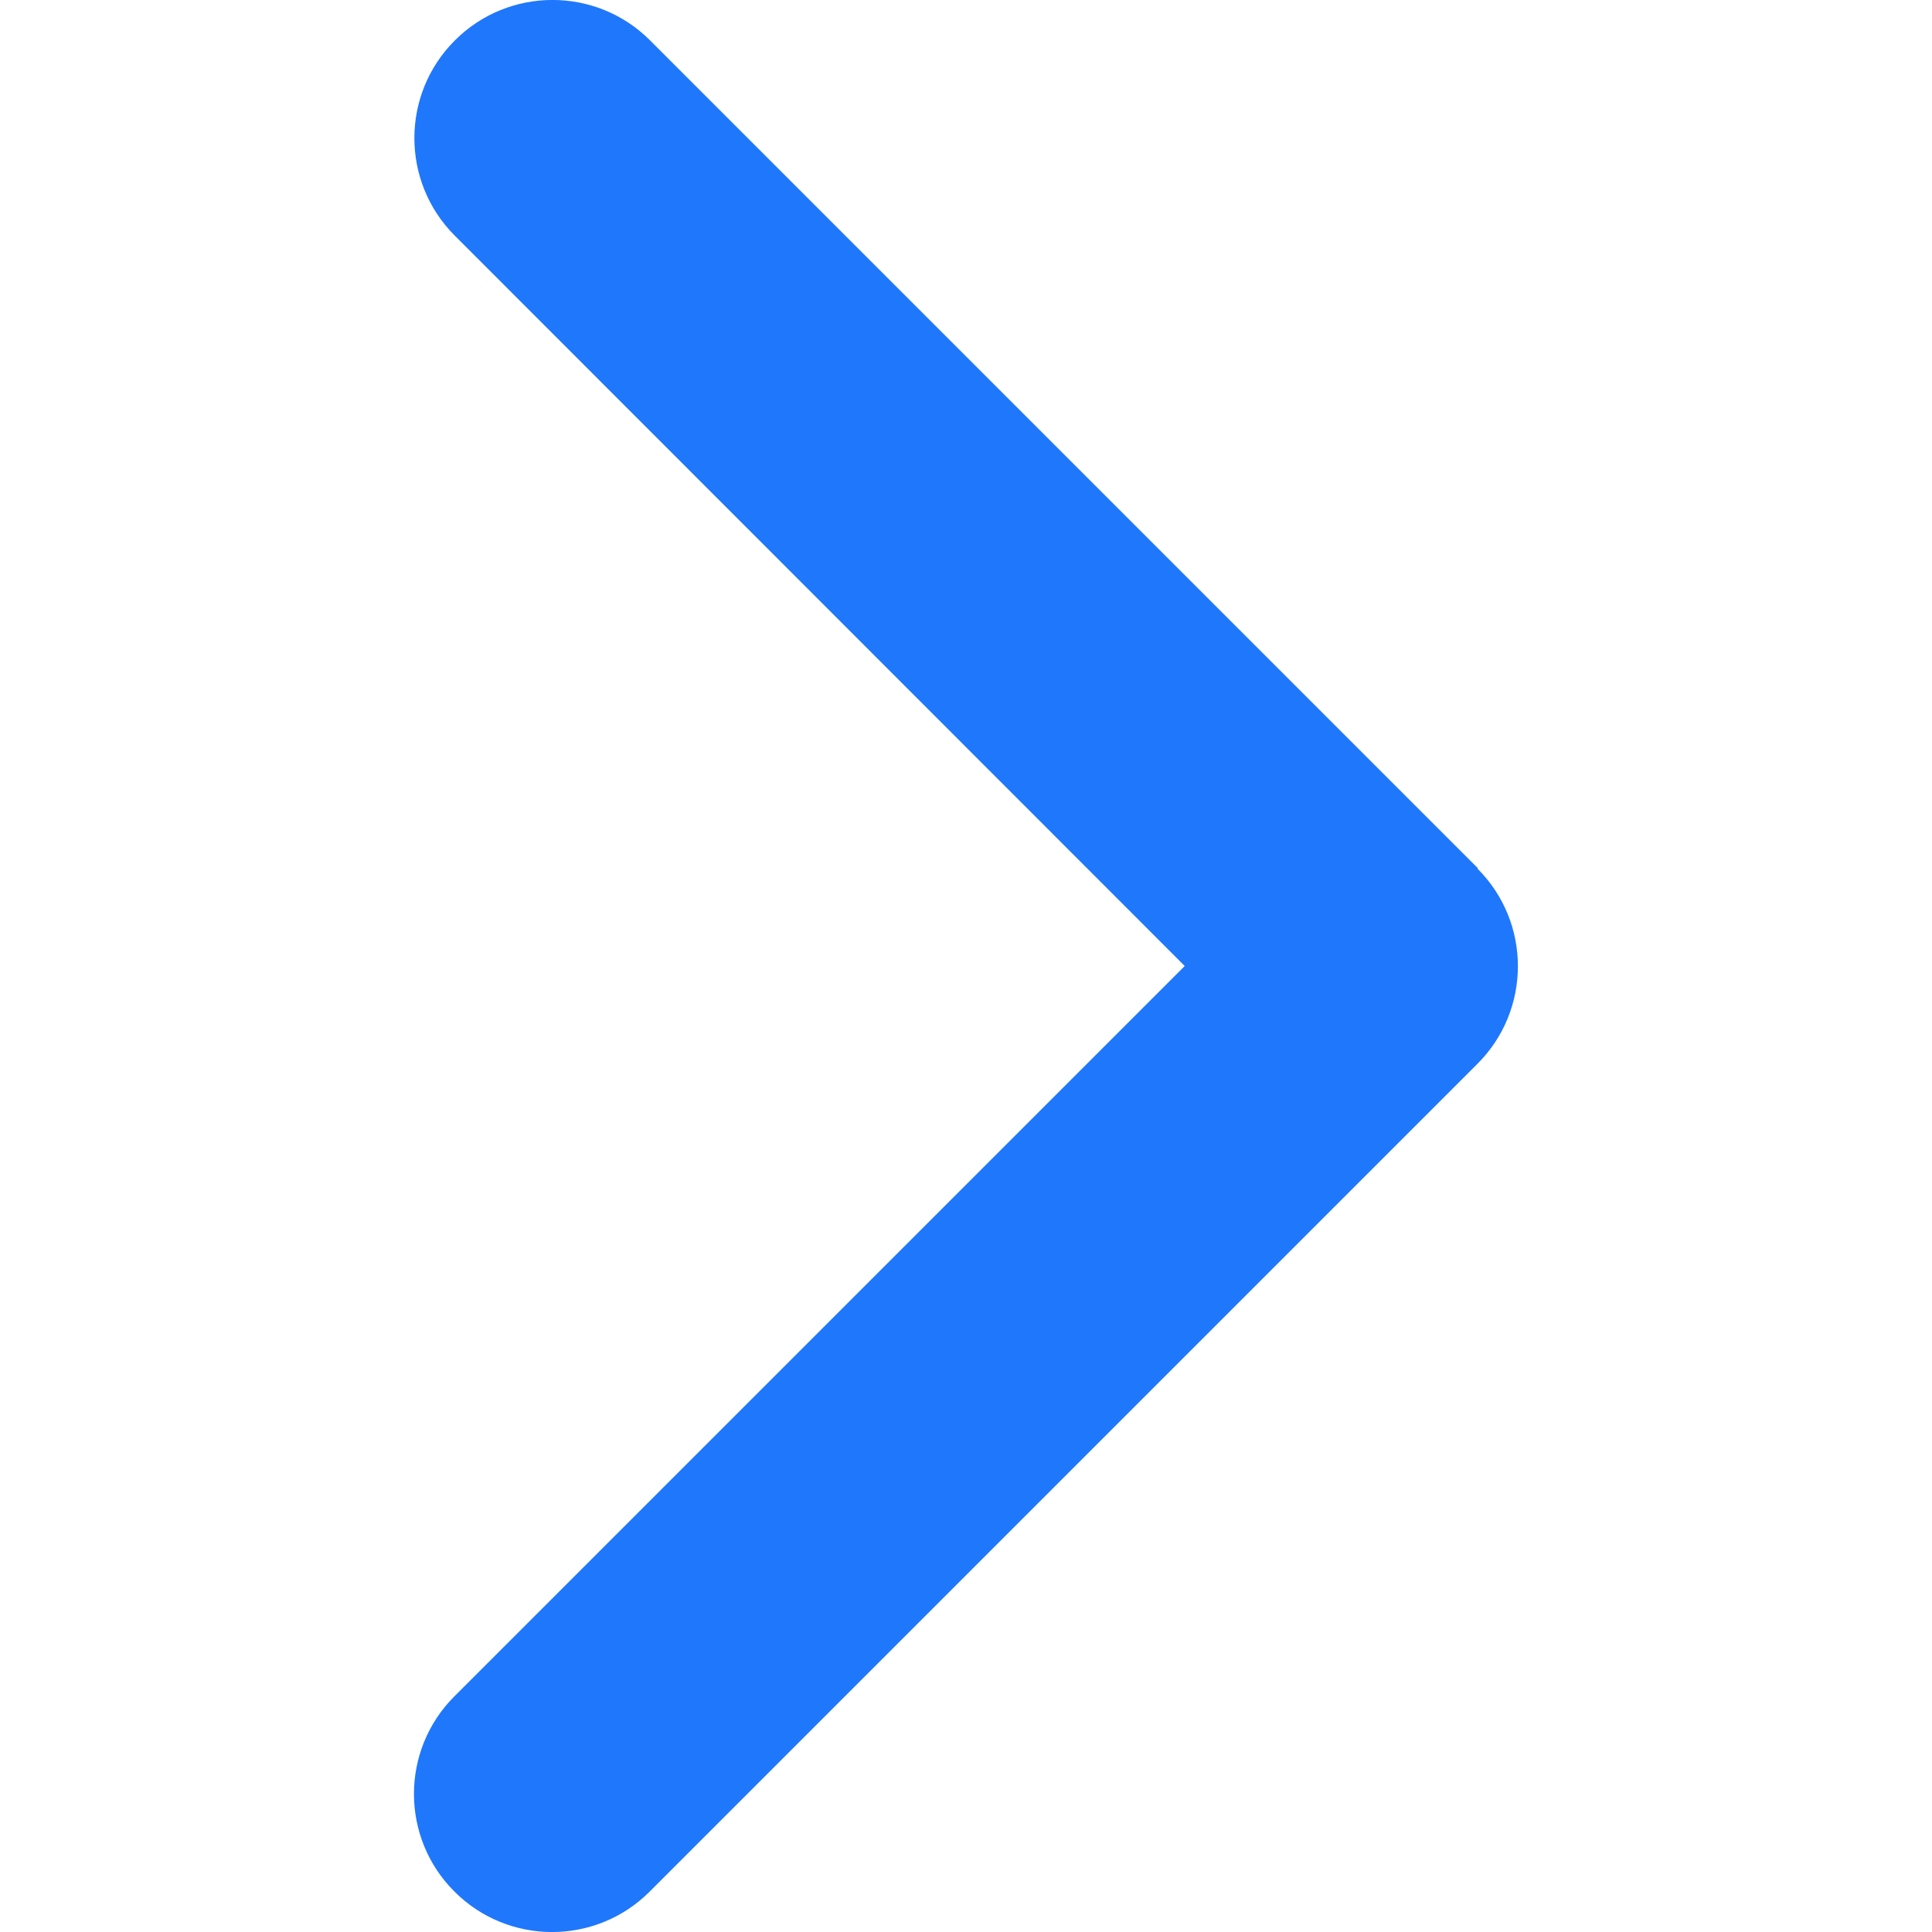 <svg width="14" height="14" viewBox="0 0 14 14" fill="none" xmlns="http://www.w3.org/2000/svg">
<path d="M10.706 6.294C11.097 6.684 11.097 7.319 10.706 7.709L4.708 13.707C4.318 14.098 3.683 14.098 3.293 13.707C2.902 13.317 2.902 12.682 3.293 12.292L8.585 7L3.296 1.708C2.905 1.318 2.905 0.683 3.296 0.293C3.686 -0.098 4.321 -0.098 4.711 0.293L10.709 6.291L10.706 6.294Z" fill="#1F77FC"/>
</svg>

